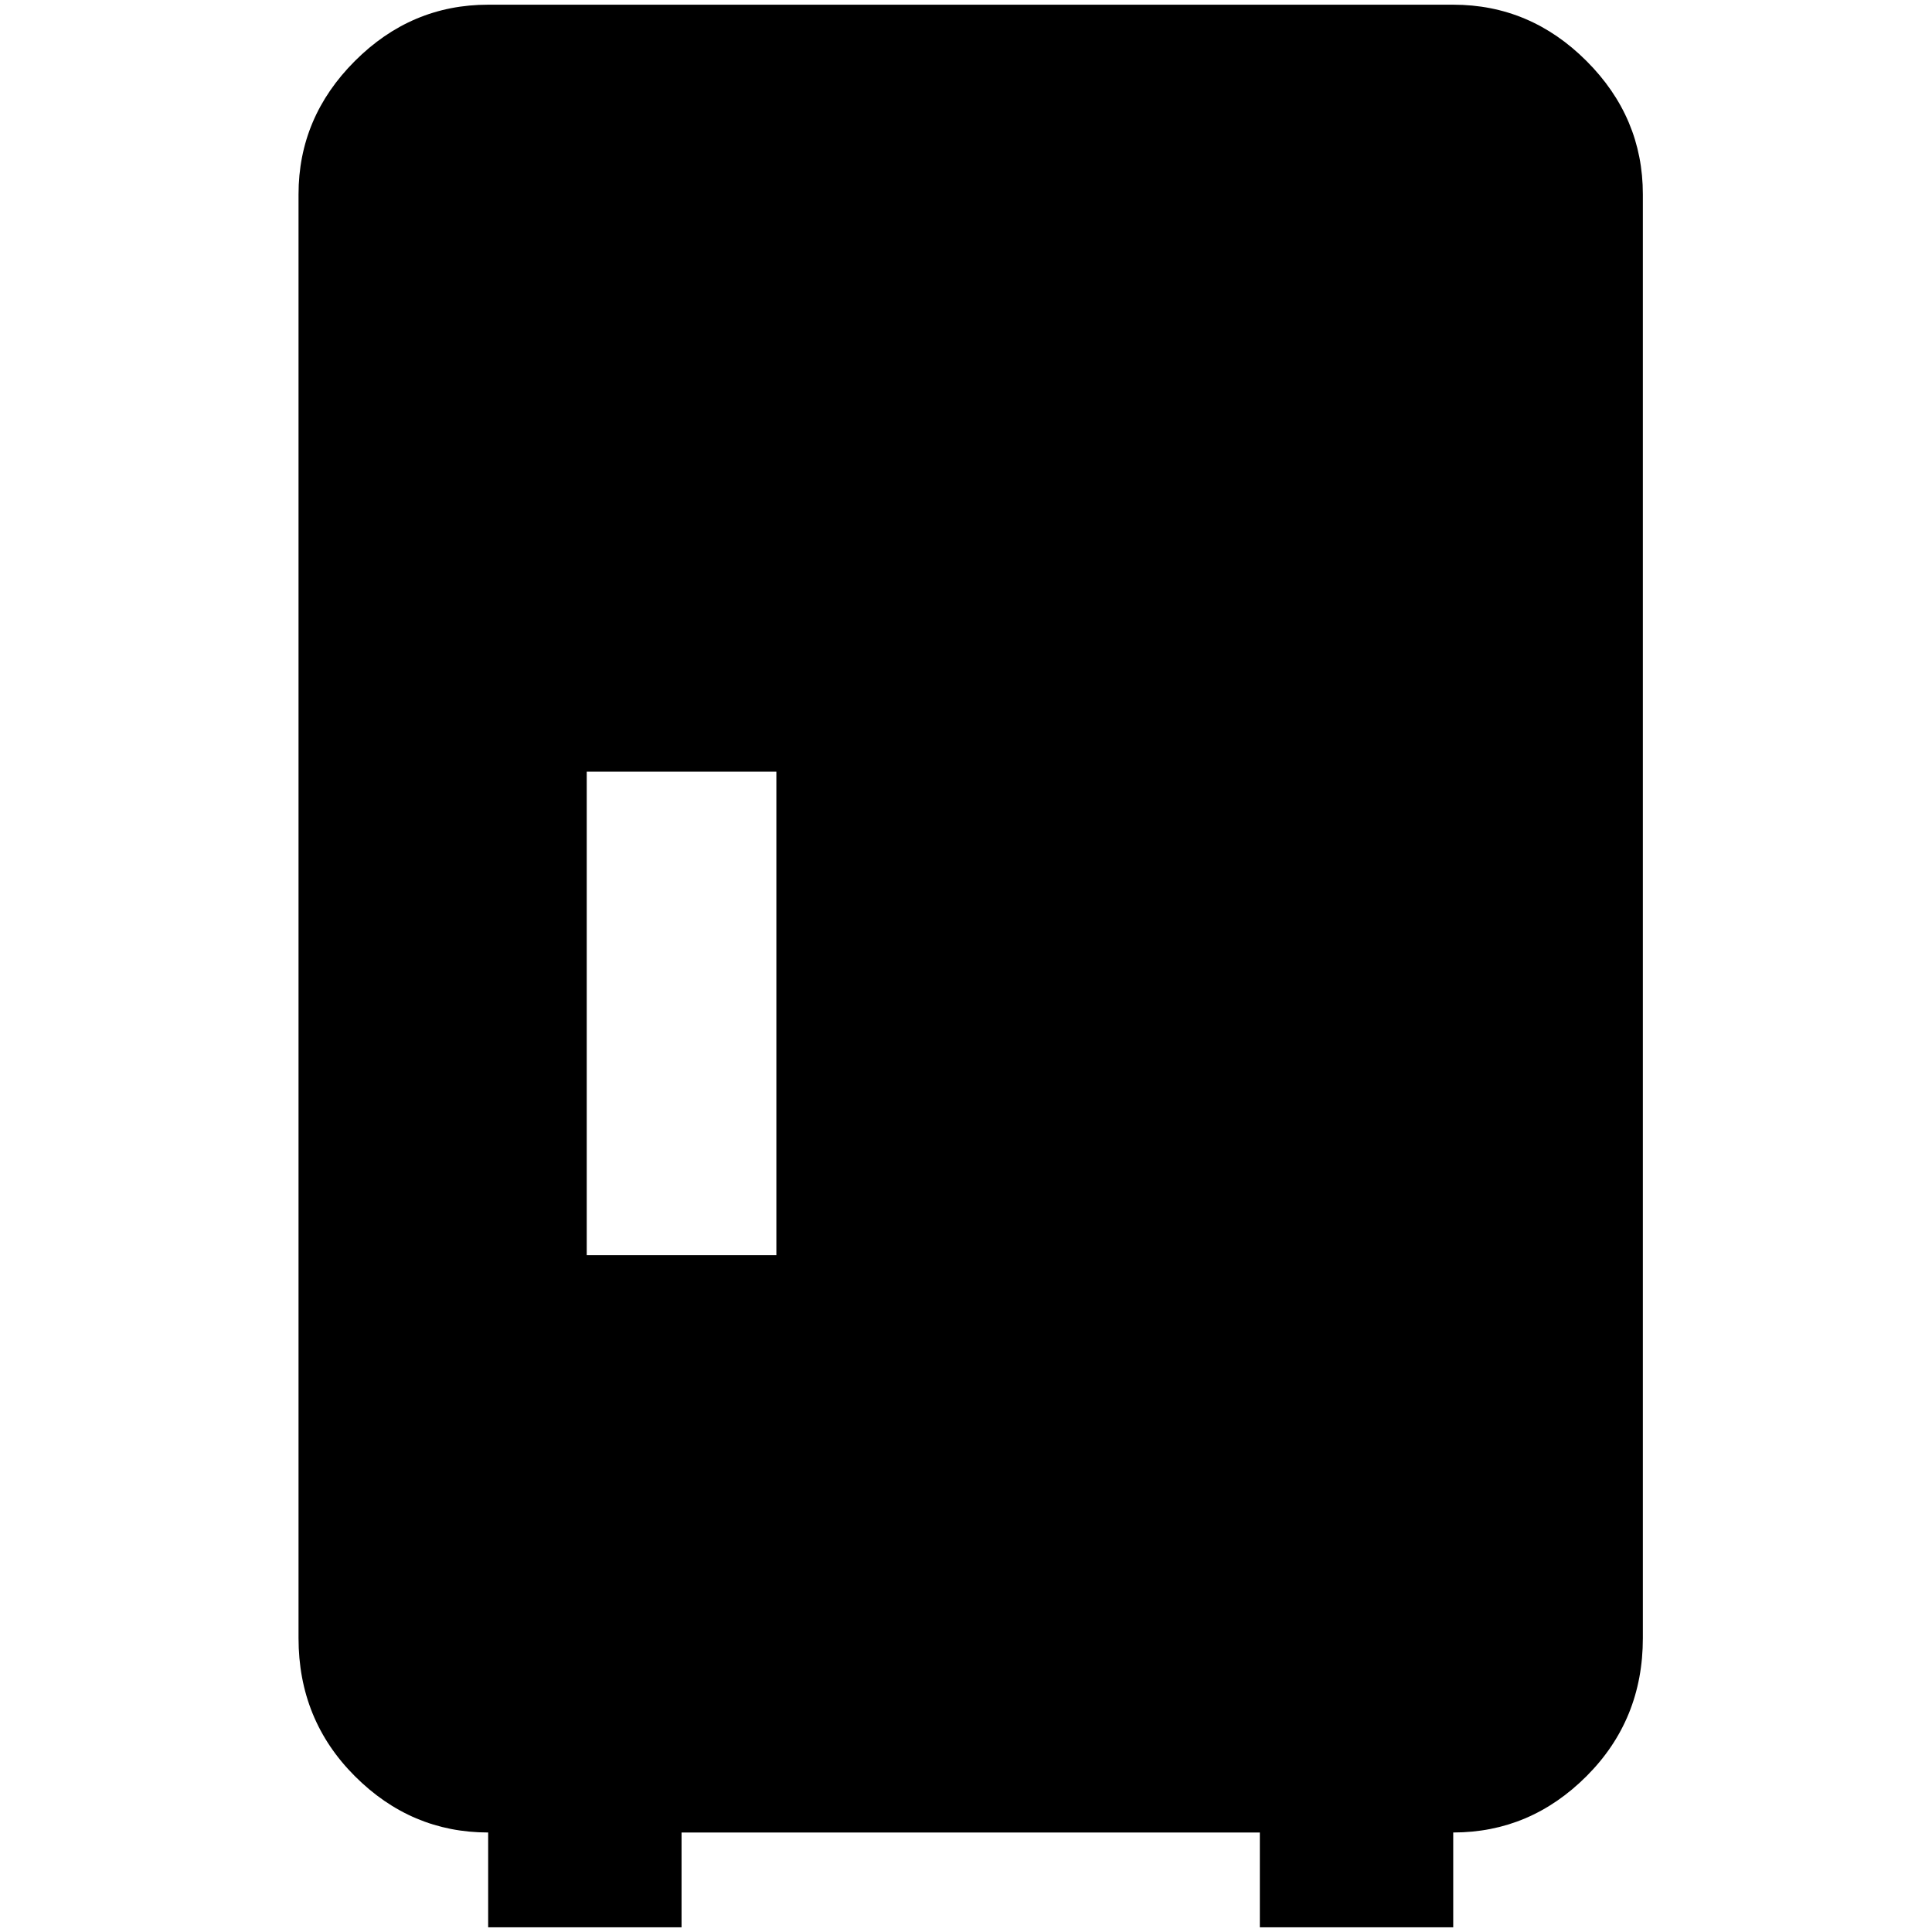 <?xml version="1.0" standalone="no"?>
<!DOCTYPE svg PUBLIC "-//W3C//DTD SVG 1.1//EN" "http://www.w3.org/Graphics/SVG/1.1/DTD/svg11.dtd" >
<svg xmlns="http://www.w3.org/2000/svg" xmlns:xlink="http://www.w3.org/1999/xlink" version="1.1" width="2048" height="2048" viewBox="-10 0 2058 2048">
   <path fill="currentColor"
d="M1538 0h-1028q-82 0 -142 60t-60 142v1538q0 87 60 147t142 60v101h206v-101h616v101h206v-101q82 0 142 -60t60 -147v-1538q0 -82 -60 -142t-142 -60zM817 1332h-202v-515h202v515z" />
</svg>
